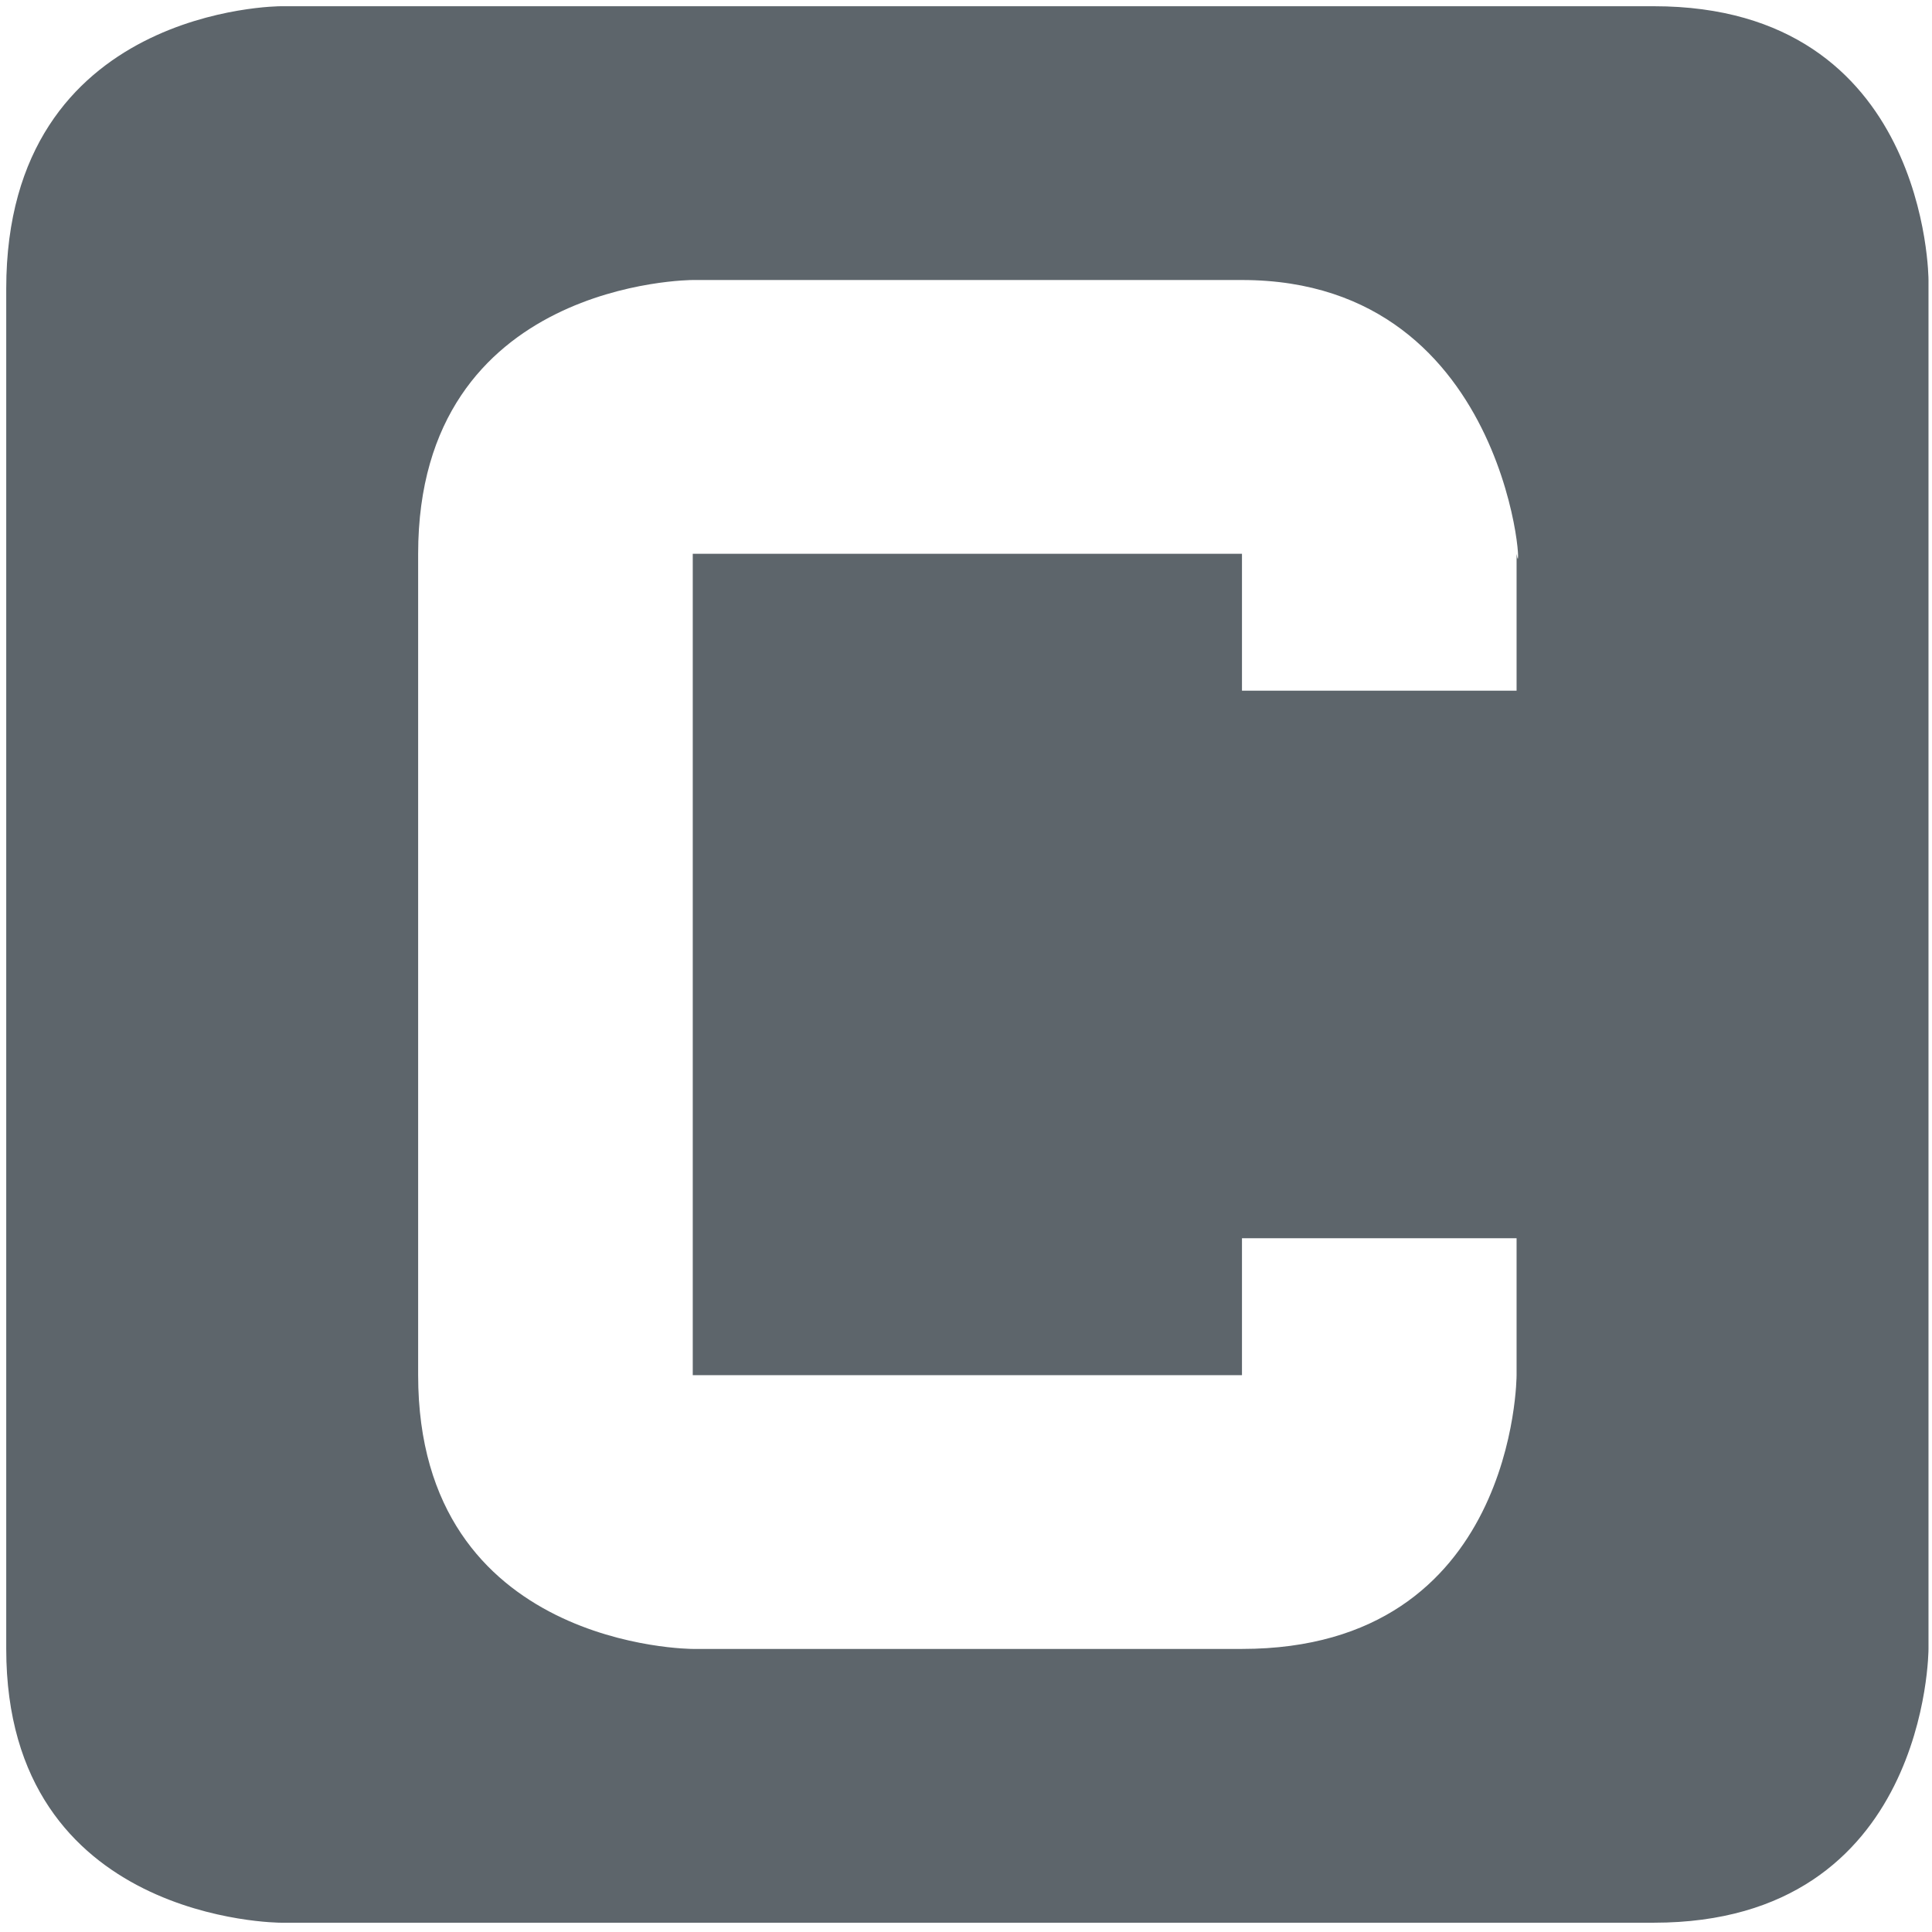 <?xml version="1.0" encoding="UTF-8" standalone="no"?>
<svg
   xmlns:dc="http://purl.org/dc/elements/1.1/"
   xmlns:cc="http://creativecommons.org/ns#"
   xmlns:rdf="http://www.w3.org/1999/02/22-rdf-syntax-ns#"
   xmlns:svg="http://www.w3.org/2000/svg"
   xmlns="http://www.w3.org/2000/svg"
   xmlns:sodipodi="http://sodipodi.sourceforge.net/DTD/sodipodi-0.dtd"
   xmlns:inkscape="http://www.inkscape.org/namespaces/inkscape"
   width="310.002"
   height="310.002"
   version="1"
   enable-background="new"
   id="svg9"
   sodipodi:docname="conservation_on.svg"
   inkscape:version="0.92.5 (2060ec1f9f, 2020-04-08)">
  <sodipodi:namedview
     pagecolor="#ffffff"
     bordercolor="#666666"
     borderopacity="1"
     objecttolerance="10"
     gridtolerance="10"
     guidetolerance="10"
     inkscape:pageopacity="0"
     inkscape:pageshadow="2"
     inkscape:window-width="1920"
     inkscape:window-height="1005"
     id="namedview11"
     showgrid="false"
     inkscape:zoom="2.1532411"
     inkscape:cx="77.731911"
     inkscape:cy="173.08193"
     inkscape:window-x="0"
     inkscape:window-y="0"
     inkscape:window-maximized="1"
     inkscape:current-layer="svg9" />
  <defs
     id="defs5">
    <filter
       id="a"
       color-interpolation-filters="sRGB">
      <feBlend
         mode="darken"
         in2="BackgroundImage"
         id="feBlend2" />
    </filter>
  </defs>
  <path
     d="M 45.063,1 C 45.063,1 1,1 1,46.314 V 264.581 c 0,43.93 44.063,43.93 44.063,43.93 H 265.377 c 44.063,0 44.063,-43.93 44.063,-43.93 V 44.93 c 0,0 0,-43.93 -44.063,-43.93 z M 111.157,44.93 h 88.126 c 44.063,0 45.208,51.64 44.063,43.93 V 110.825 H 199.283 V 88.86 H 111.157 V 220.651 h 88.126 v -21.965 h 44.063 v 21.965 c 0,0 0,43.93 -44.063,43.93 H 111.157 c 0,0 -44.063,0 -44.063,-43.93 V 88.86 c 0,-43.93 44.063,-43.93 44.063,-43.93 z"
     id="path7"
     inkscape:connector-curvature="0"
     style="color:#5d656b;fill:#5d656b;stroke-width:21.998" />
</svg>
